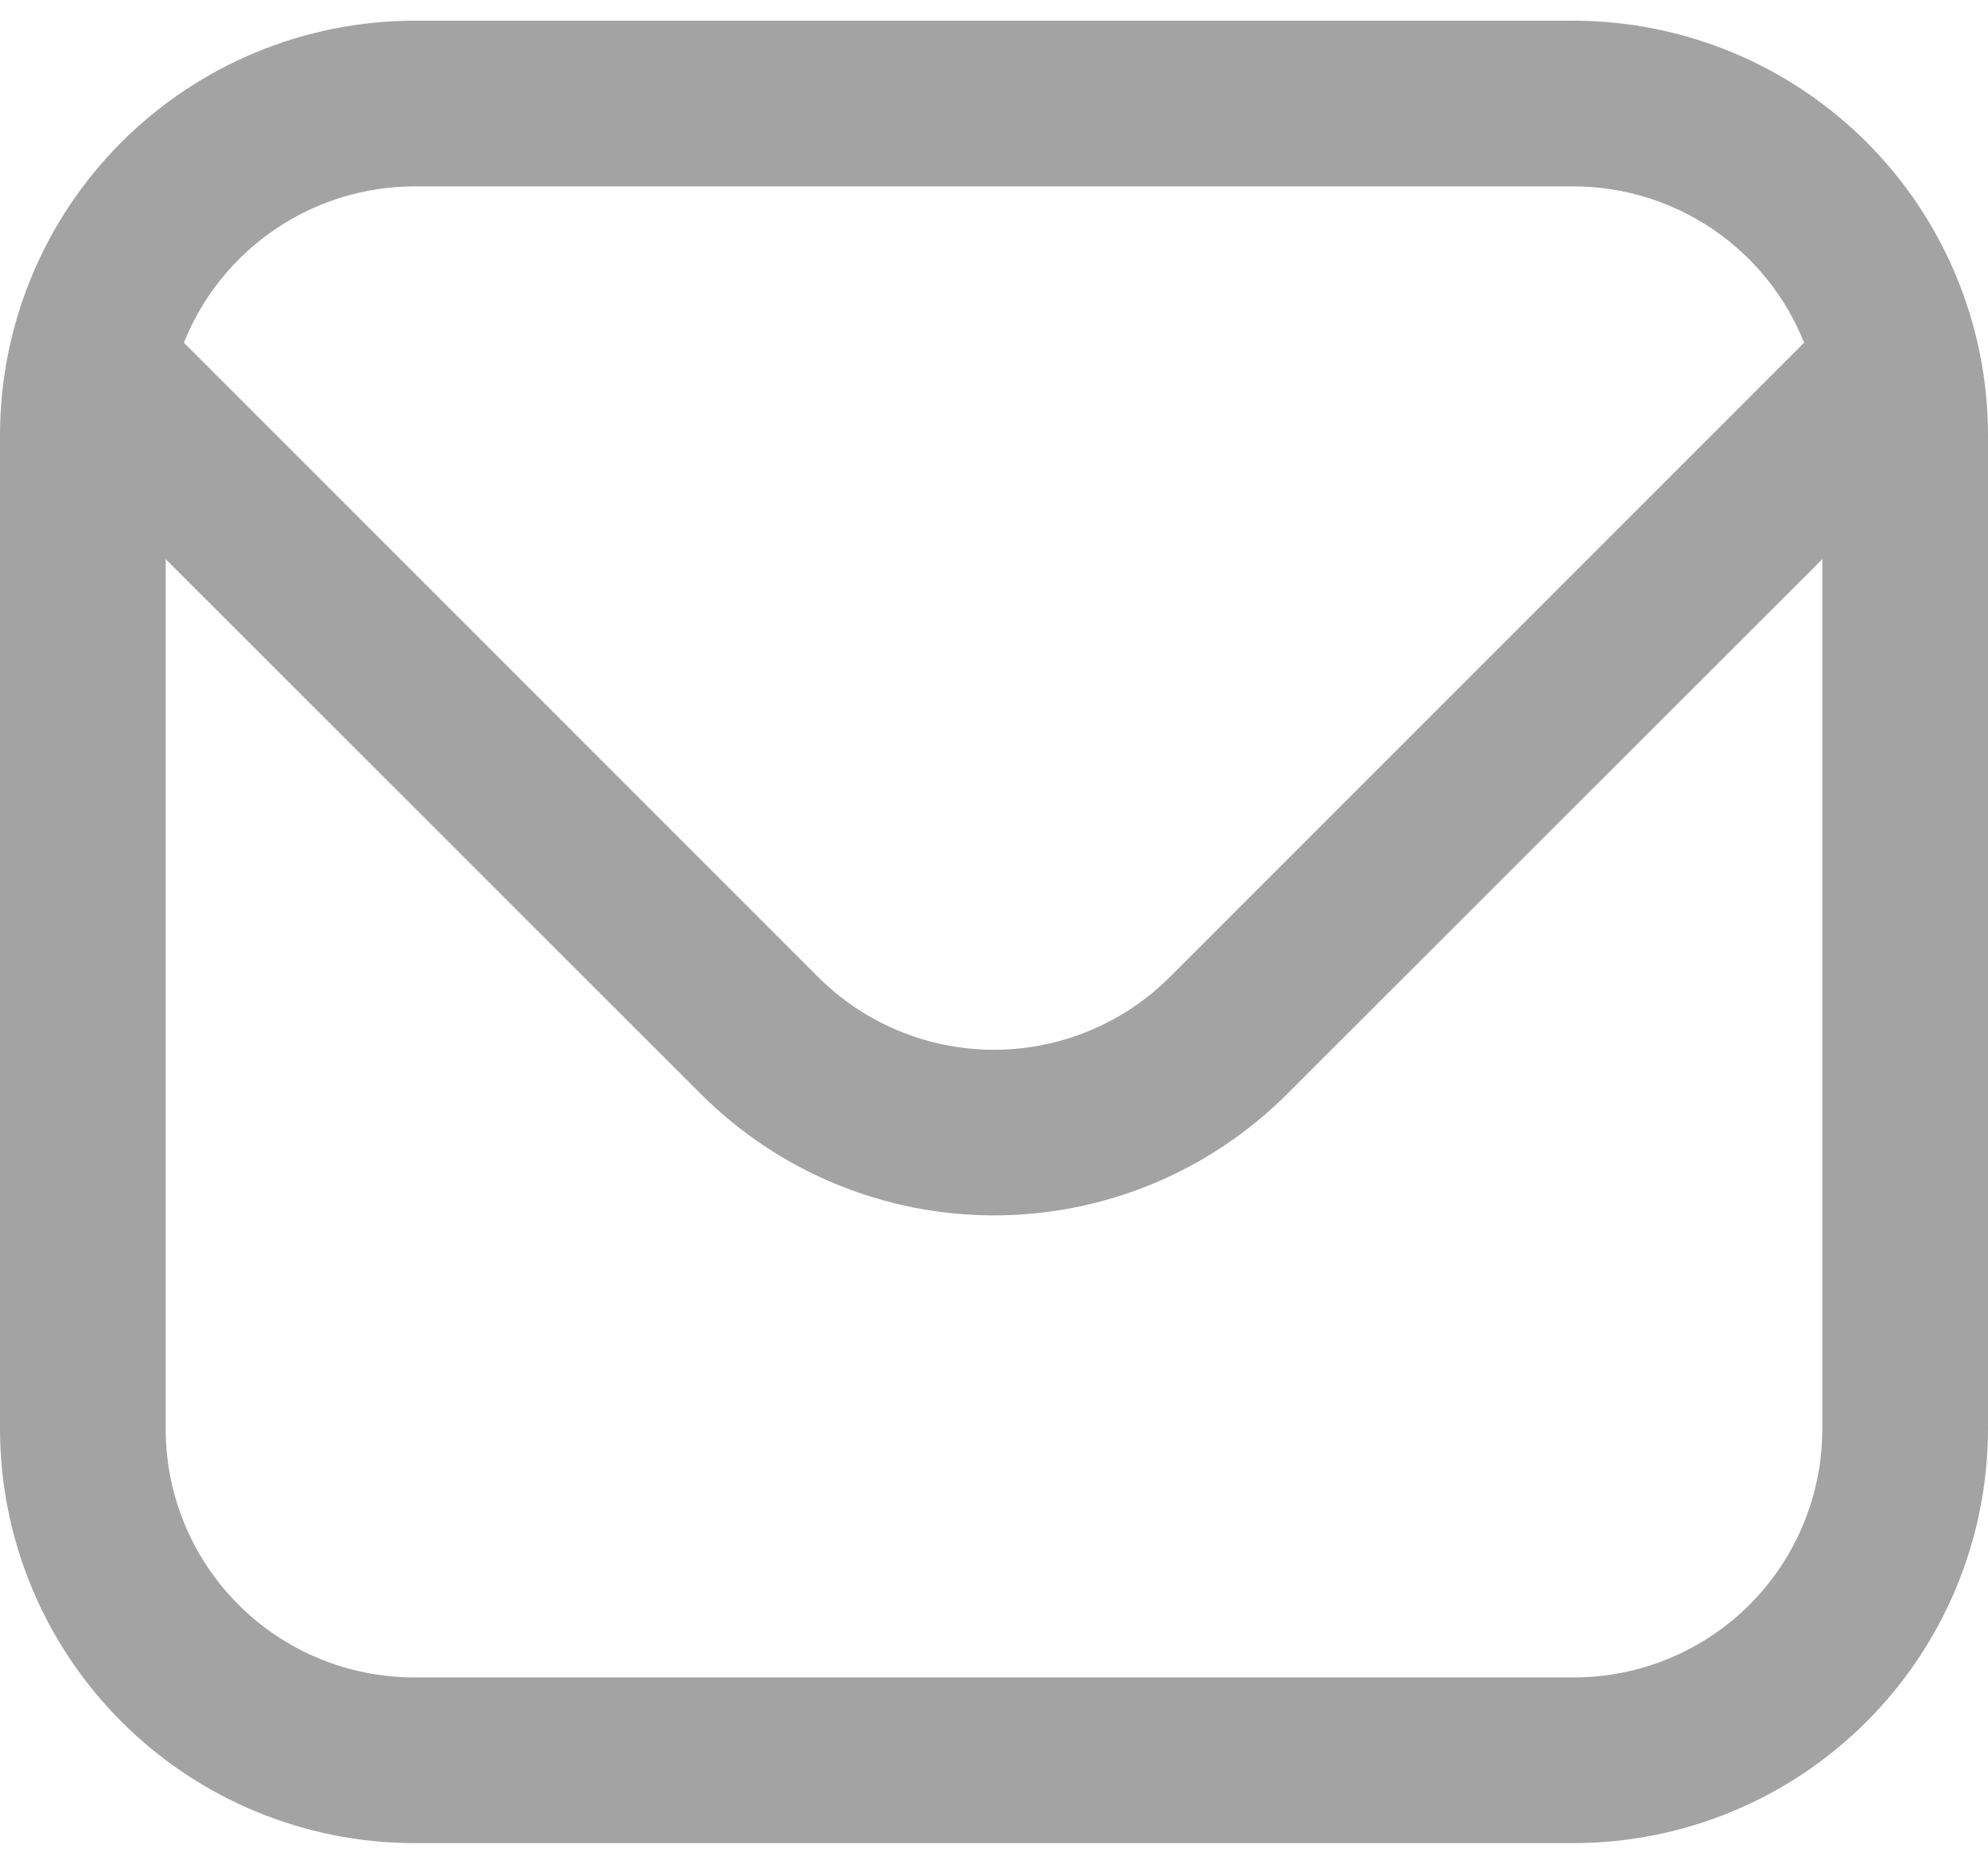 <svg width="32" height="30" viewBox="0 0 32 30" fill="none" xmlns="http://www.w3.org/2000/svg">
<path d="M25.333 0.333H6.667C4.899 0.336 3.205 1.039 1.955 2.288C0.705 3.538 0.002 5.233 0 7L0 23C0.002 24.768 0.705 26.462 1.955 27.712C3.205 28.962 4.899 29.665 6.667 29.667H25.333C27.101 29.665 28.795 28.962 30.045 27.712C31.295 26.462 31.998 24.768 32 23V7C31.998 5.233 31.295 3.538 30.045 2.288C28.795 1.039 27.101 0.336 25.333 0.333ZM6.667 3H25.333C26.132 3.002 26.911 3.242 27.572 3.691C28.233 4.139 28.744 4.775 29.04 5.516L18.829 15.728C18.078 16.477 17.061 16.897 16 16.897C14.939 16.897 13.922 16.477 13.171 15.728L2.96 5.516C3.256 4.775 3.767 4.139 4.428 3.691C5.089 3.242 5.868 3.002 6.667 3ZM25.333 27H6.667C5.606 27 4.588 26.579 3.838 25.829C3.088 25.078 2.667 24.061 2.667 23V9L11.285 17.613C12.537 18.862 14.232 19.563 16 19.563C17.768 19.563 19.463 18.862 20.715 17.613L29.333 9V23C29.333 24.061 28.912 25.078 28.162 25.829C27.412 26.579 26.394 27 25.333 27Z" fill="#A3A3A3"/>
</svg>
